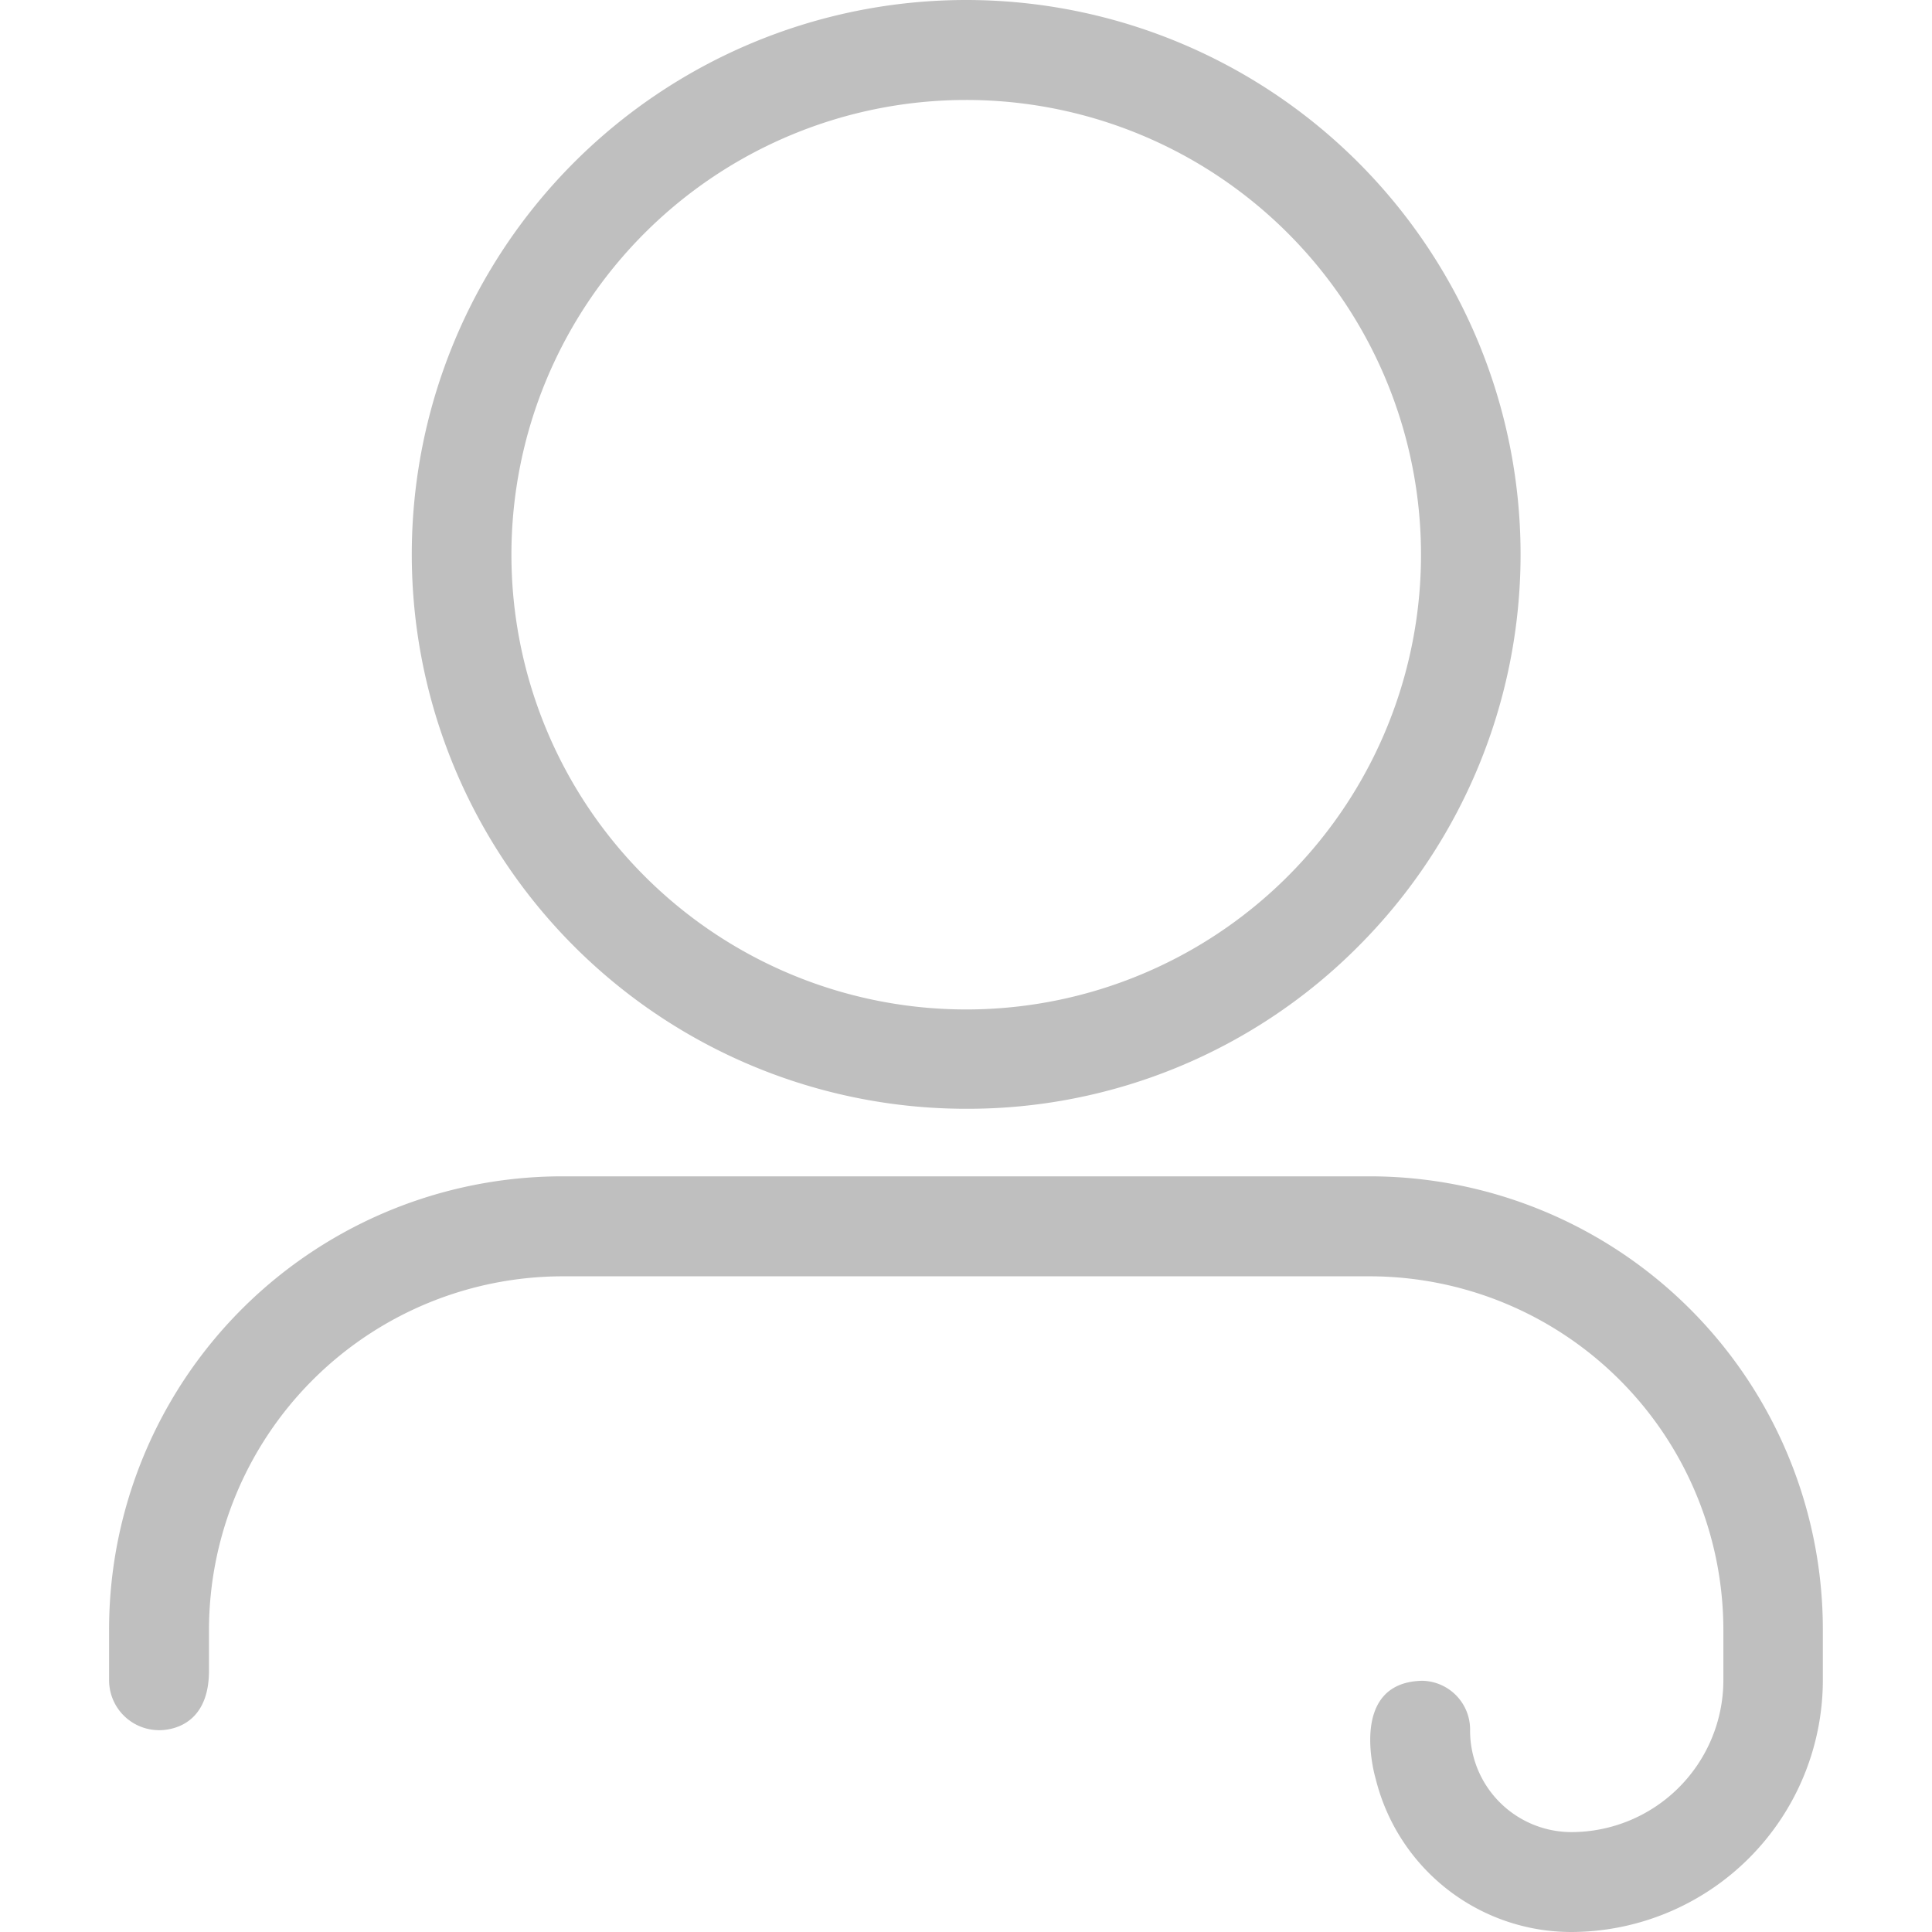 <?xml version="1.0" standalone="no"?><!DOCTYPE svg PUBLIC "-//W3C//DTD SVG 1.1//EN" "http://www.w3.org/Graphics/SVG/1.1/DTD/svg11.dtd"><svg t="1758975091753" class="icon" viewBox="0 0 1024 1024" version="1.1" xmlns="http://www.w3.org/2000/svg" p-id="4472" xmlns:xlink="http://www.w3.org/1999/xlink" width="16" height="16"><path d="M753.816 890.848a25.851 25.851 0 0 1 25.359 26.494 53.783 53.783 0 0 0 53.707 53.707 80.618 80.618 0 0 0 80.542-80.504v-26.721a187.579 187.579 0 0 0-187.389-187.351h-427.691A187.616 187.616 0 0 0 110.765 863.824v22.293c-0.341 33.307-27.592 30.885-27.592 30.885a26.494 26.494 0 0 1-25.359-26.494v-26.721a240.226 240.226 0 0 1 240.34-240.302h427.691a240.226 240.226 0 0 1 240.302 240.34v26.721a133.644 133.644 0 0 1-133.417 133.455 106.847 106.847 0 0 1-103.592-81.186s-15.329-51.058 24.602-51.966z m-241.854-303.169A293.858 293.858 0 0 1 304.286 86.069a293.858 293.858 0 0 1 415.58 415.58A291.928 291.928 0 0 1 511.962 587.679z m0-534.69a240.983 240.983 0 0 0-170.32 411.378 241.021 241.021 0 1 0 170.32-411.378z m0 0" fill="#bfbfbf" p-id="4473"></path></svg>